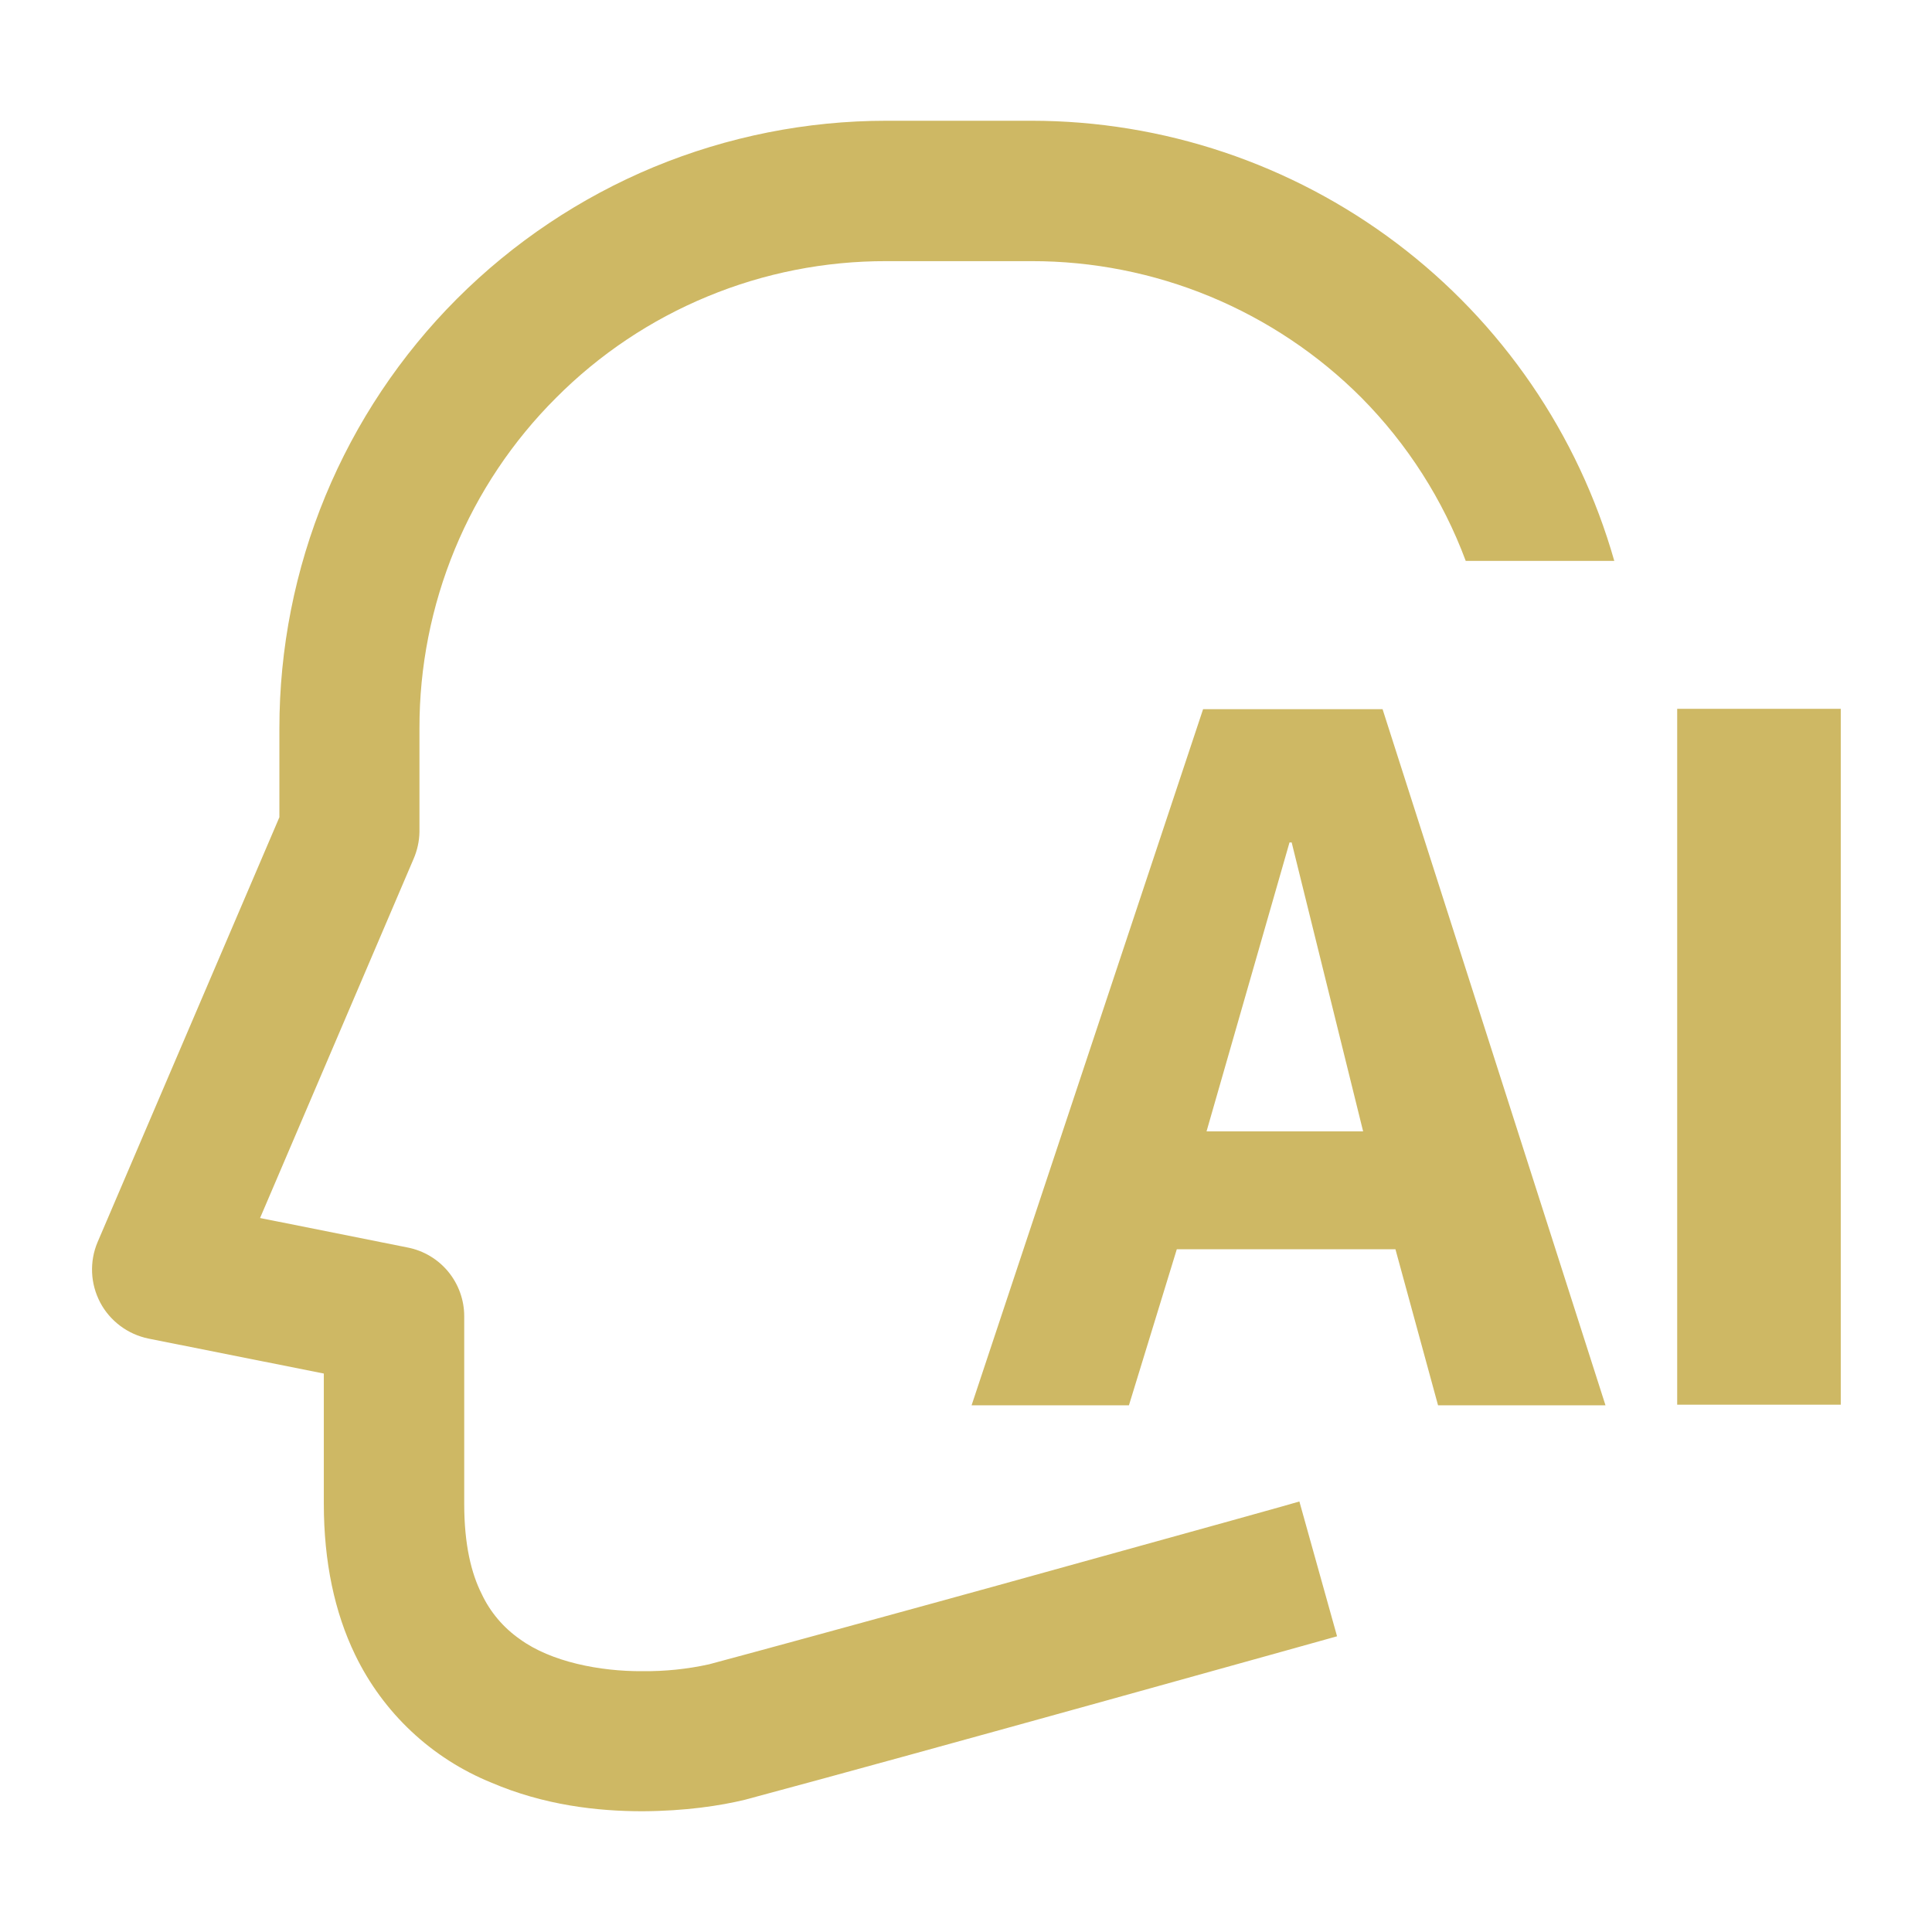 <svg width="18" height="18" viewBox="0 0 18 18" fill="none" xmlns="http://www.w3.org/2000/svg">
<path d="M9.609 1.125C10.837 1.125 12.031 1.526 13.011 2.265C13.992 3.005 14.704 4.045 15.04 5.226H13.656C13.444 4.656 13.112 4.137 12.684 3.705C12.281 3.301 11.801 2.981 11.273 2.762C10.745 2.544 10.18 2.432 9.609 2.433H8.258C7.686 2.432 7.12 2.543 6.592 2.762C6.064 2.98 5.584 3.301 5.181 3.706C4.776 4.11 4.455 4.59 4.237 5.118C4.019 5.647 3.907 6.213 3.908 6.785V7.749C3.907 7.837 3.887 7.925 3.852 8.005L2.423 11.348L3.799 11.623C3.947 11.652 4.081 11.732 4.177 11.849C4.272 11.965 4.325 12.112 4.325 12.262V14.01C4.325 14.394 4.392 14.66 4.487 14.849C4.566 15.018 4.689 15.164 4.844 15.272C5.133 15.483 5.59 15.573 5.987 15.57C6.194 15.572 6.402 15.551 6.606 15.506C7.11 15.371 7.851 15.168 8.627 14.955L9.295 14.771L9.951 14.589C11.129 14.263 12.104 13.992 12.106 13.989L12.457 15.245C12.457 15.245 8.547 16.338 6.94 16.768C6.708 16.824 6.386 16.873 5.986 16.875C5.565 16.875 5.069 16.819 4.577 16.608C4.021 16.382 3.57 15.958 3.309 15.418C3.117 15.022 3.017 14.55 3.017 14.01V12.797L1.382 12.471C1.287 12.451 1.197 12.411 1.119 12.352C1.042 12.294 0.978 12.22 0.933 12.134C0.888 12.048 0.862 11.953 0.858 11.856C0.854 11.759 0.871 11.662 0.909 11.573L2.603 7.614V6.786C2.603 6.043 2.748 5.307 3.032 4.62C3.316 3.934 3.732 3.31 4.257 2.784C4.783 2.258 5.406 1.841 6.092 1.556C6.779 1.272 7.515 1.125 8.258 1.125H9.609ZM12.881 6.607L14.958 13.093H13.398L13.001 11.639H10.964L10.518 13.093H9.052L11.209 6.607H12.881ZM17.15 6.605V13.087H15.626V6.604H17.151L17.15 6.605ZM12.034 7.849H12.014L11.241 10.541H12.7L12.034 7.848V7.849Z" fill="#CEB864"/>
</svg>

